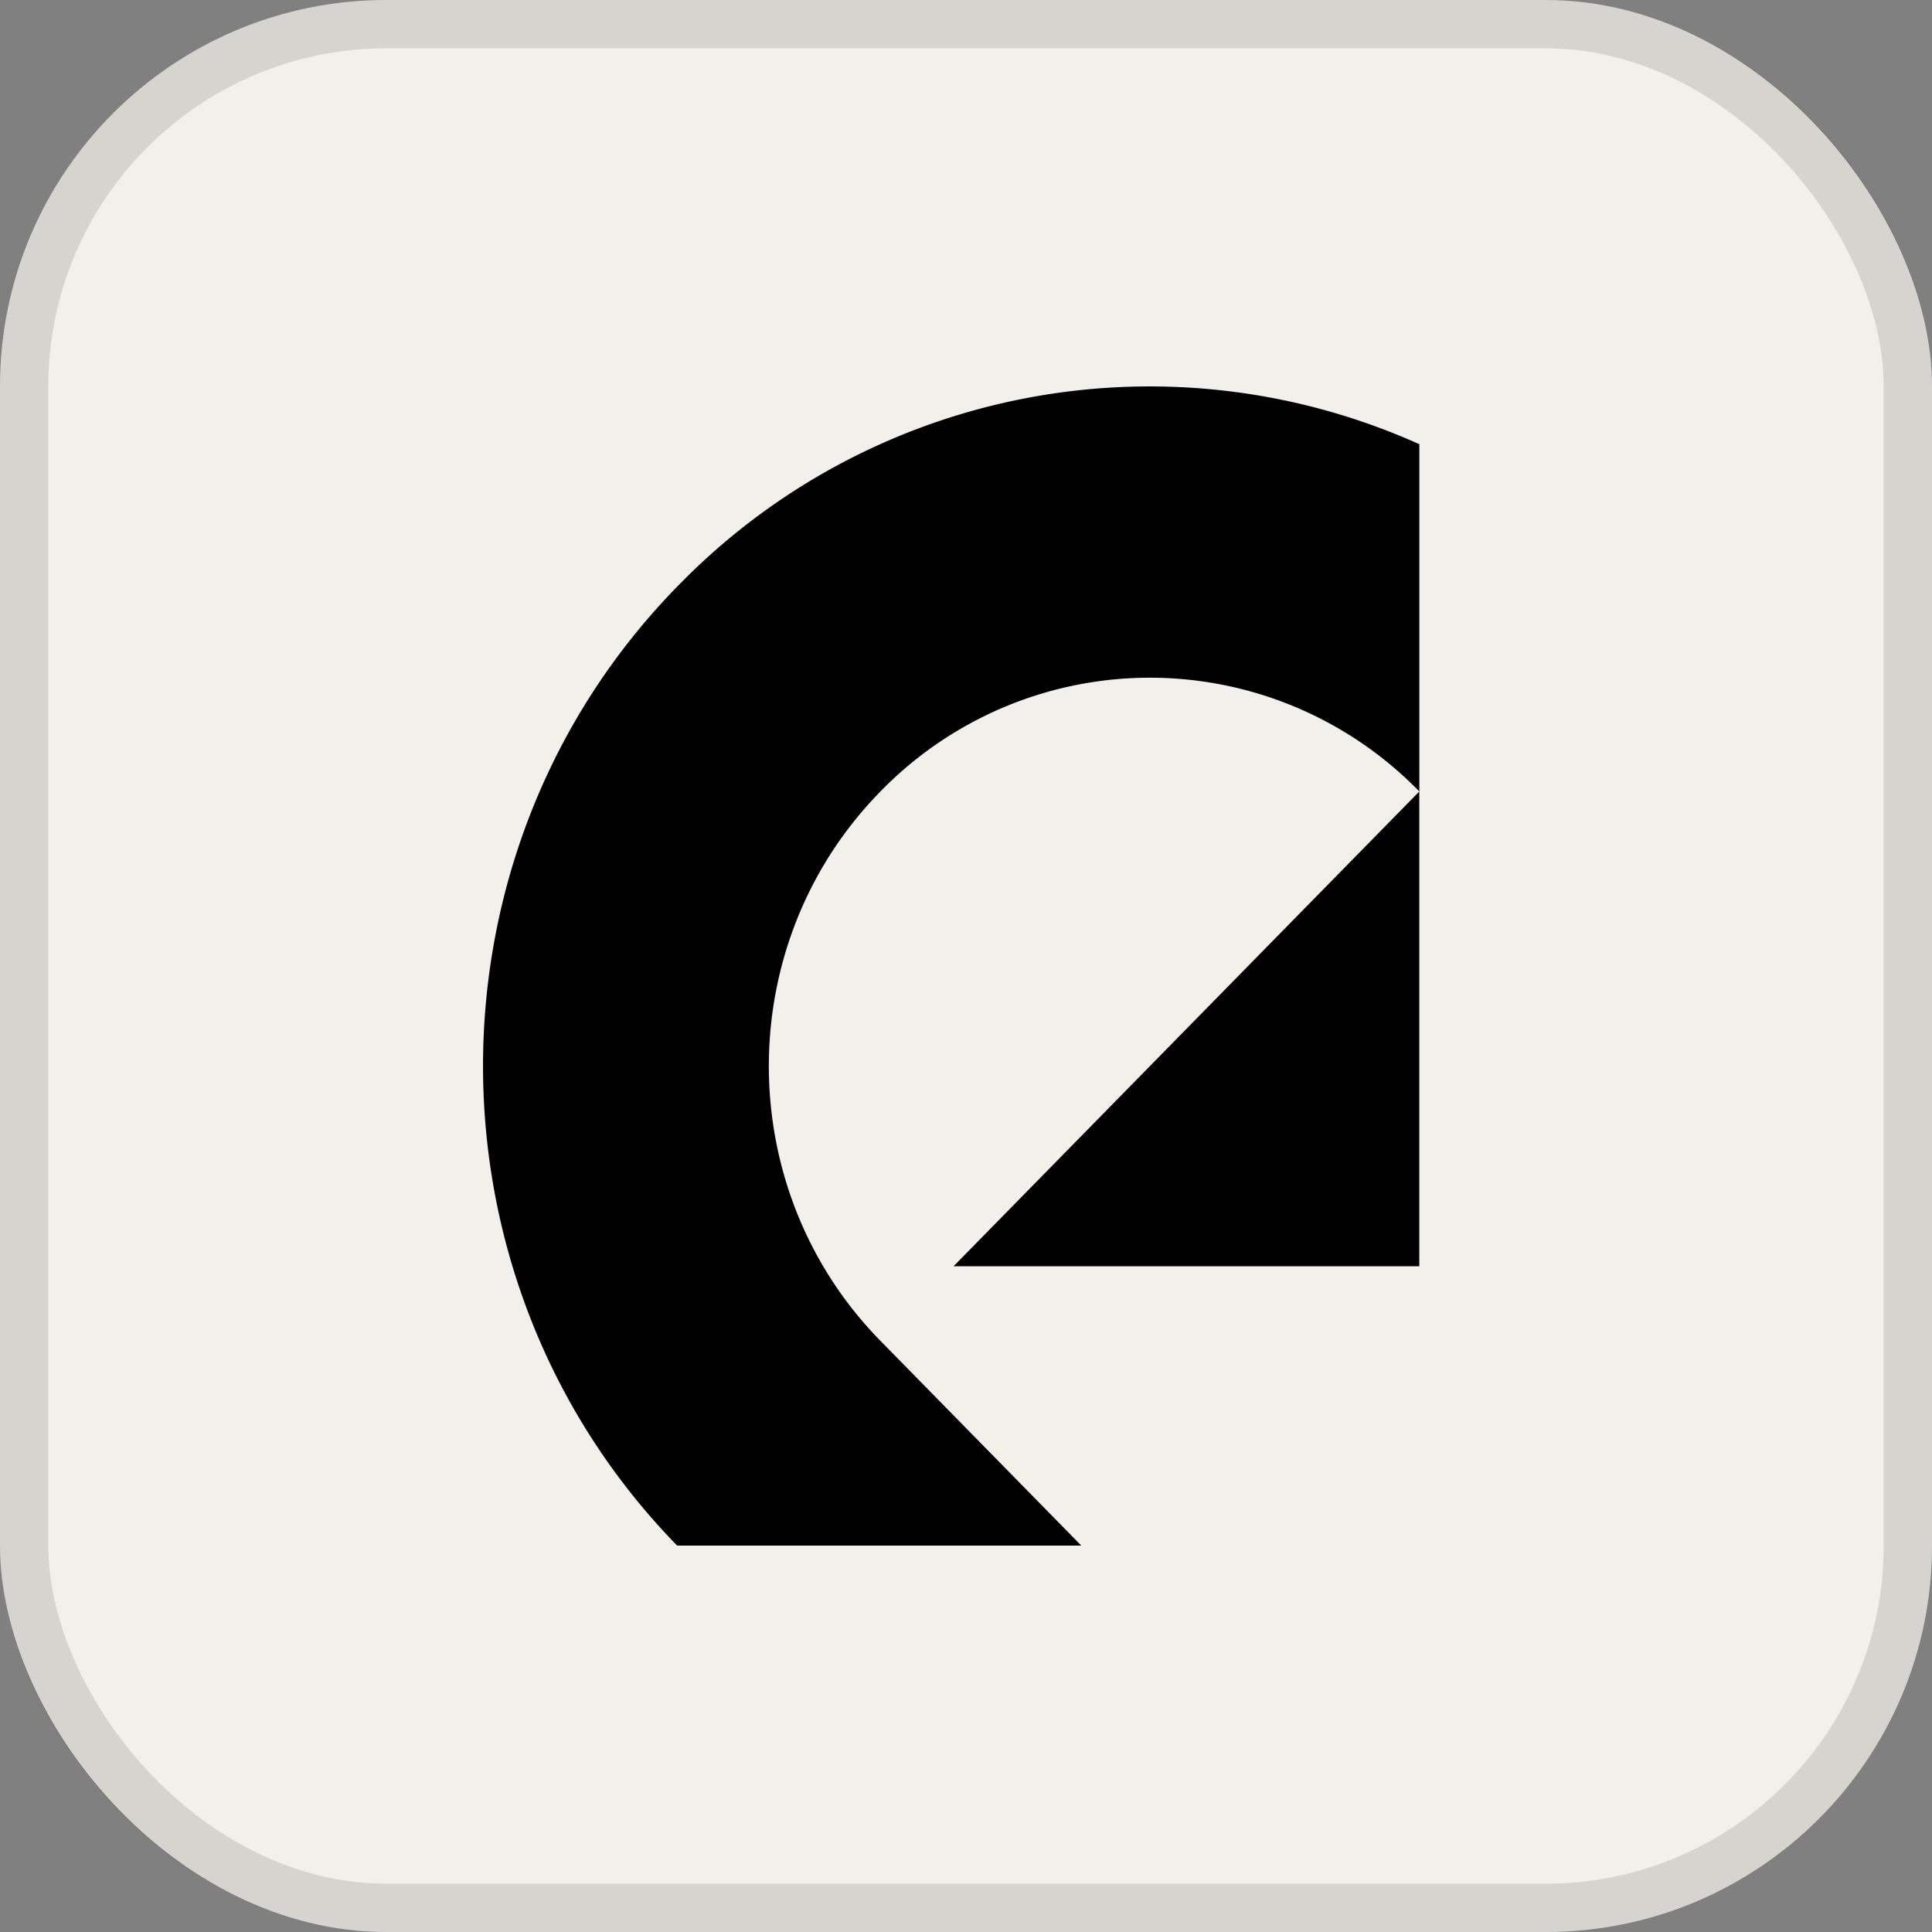 <svg fill="none" height="40" width="40" xmlns="http://www.w3.org/2000/svg"><rect width="100%" height="100%" fill="#808080" stroke="none"/><rect fill="#f1f0eb" height="40" rx="8" width="40"/><rect height="39" rx="7.5" stroke="#000" stroke-opacity=".12" width="39" x=".5" y=".5"/><path clip-rule="evenodd" d="M14.043 12.122C8.66 17.609 8.654 26.502 14.02 32h8.367l-4.159-4.24c-3.08-3.14-3.08-8.233 0-11.373a7.784 7.784 0 0 1 11.158 0v-7.19a13.618 13.618 0 0 0-15.342 2.925zm15.342 4.265v9.83h-9.643z" fill="#000" fill-rule="evenodd"/></svg>